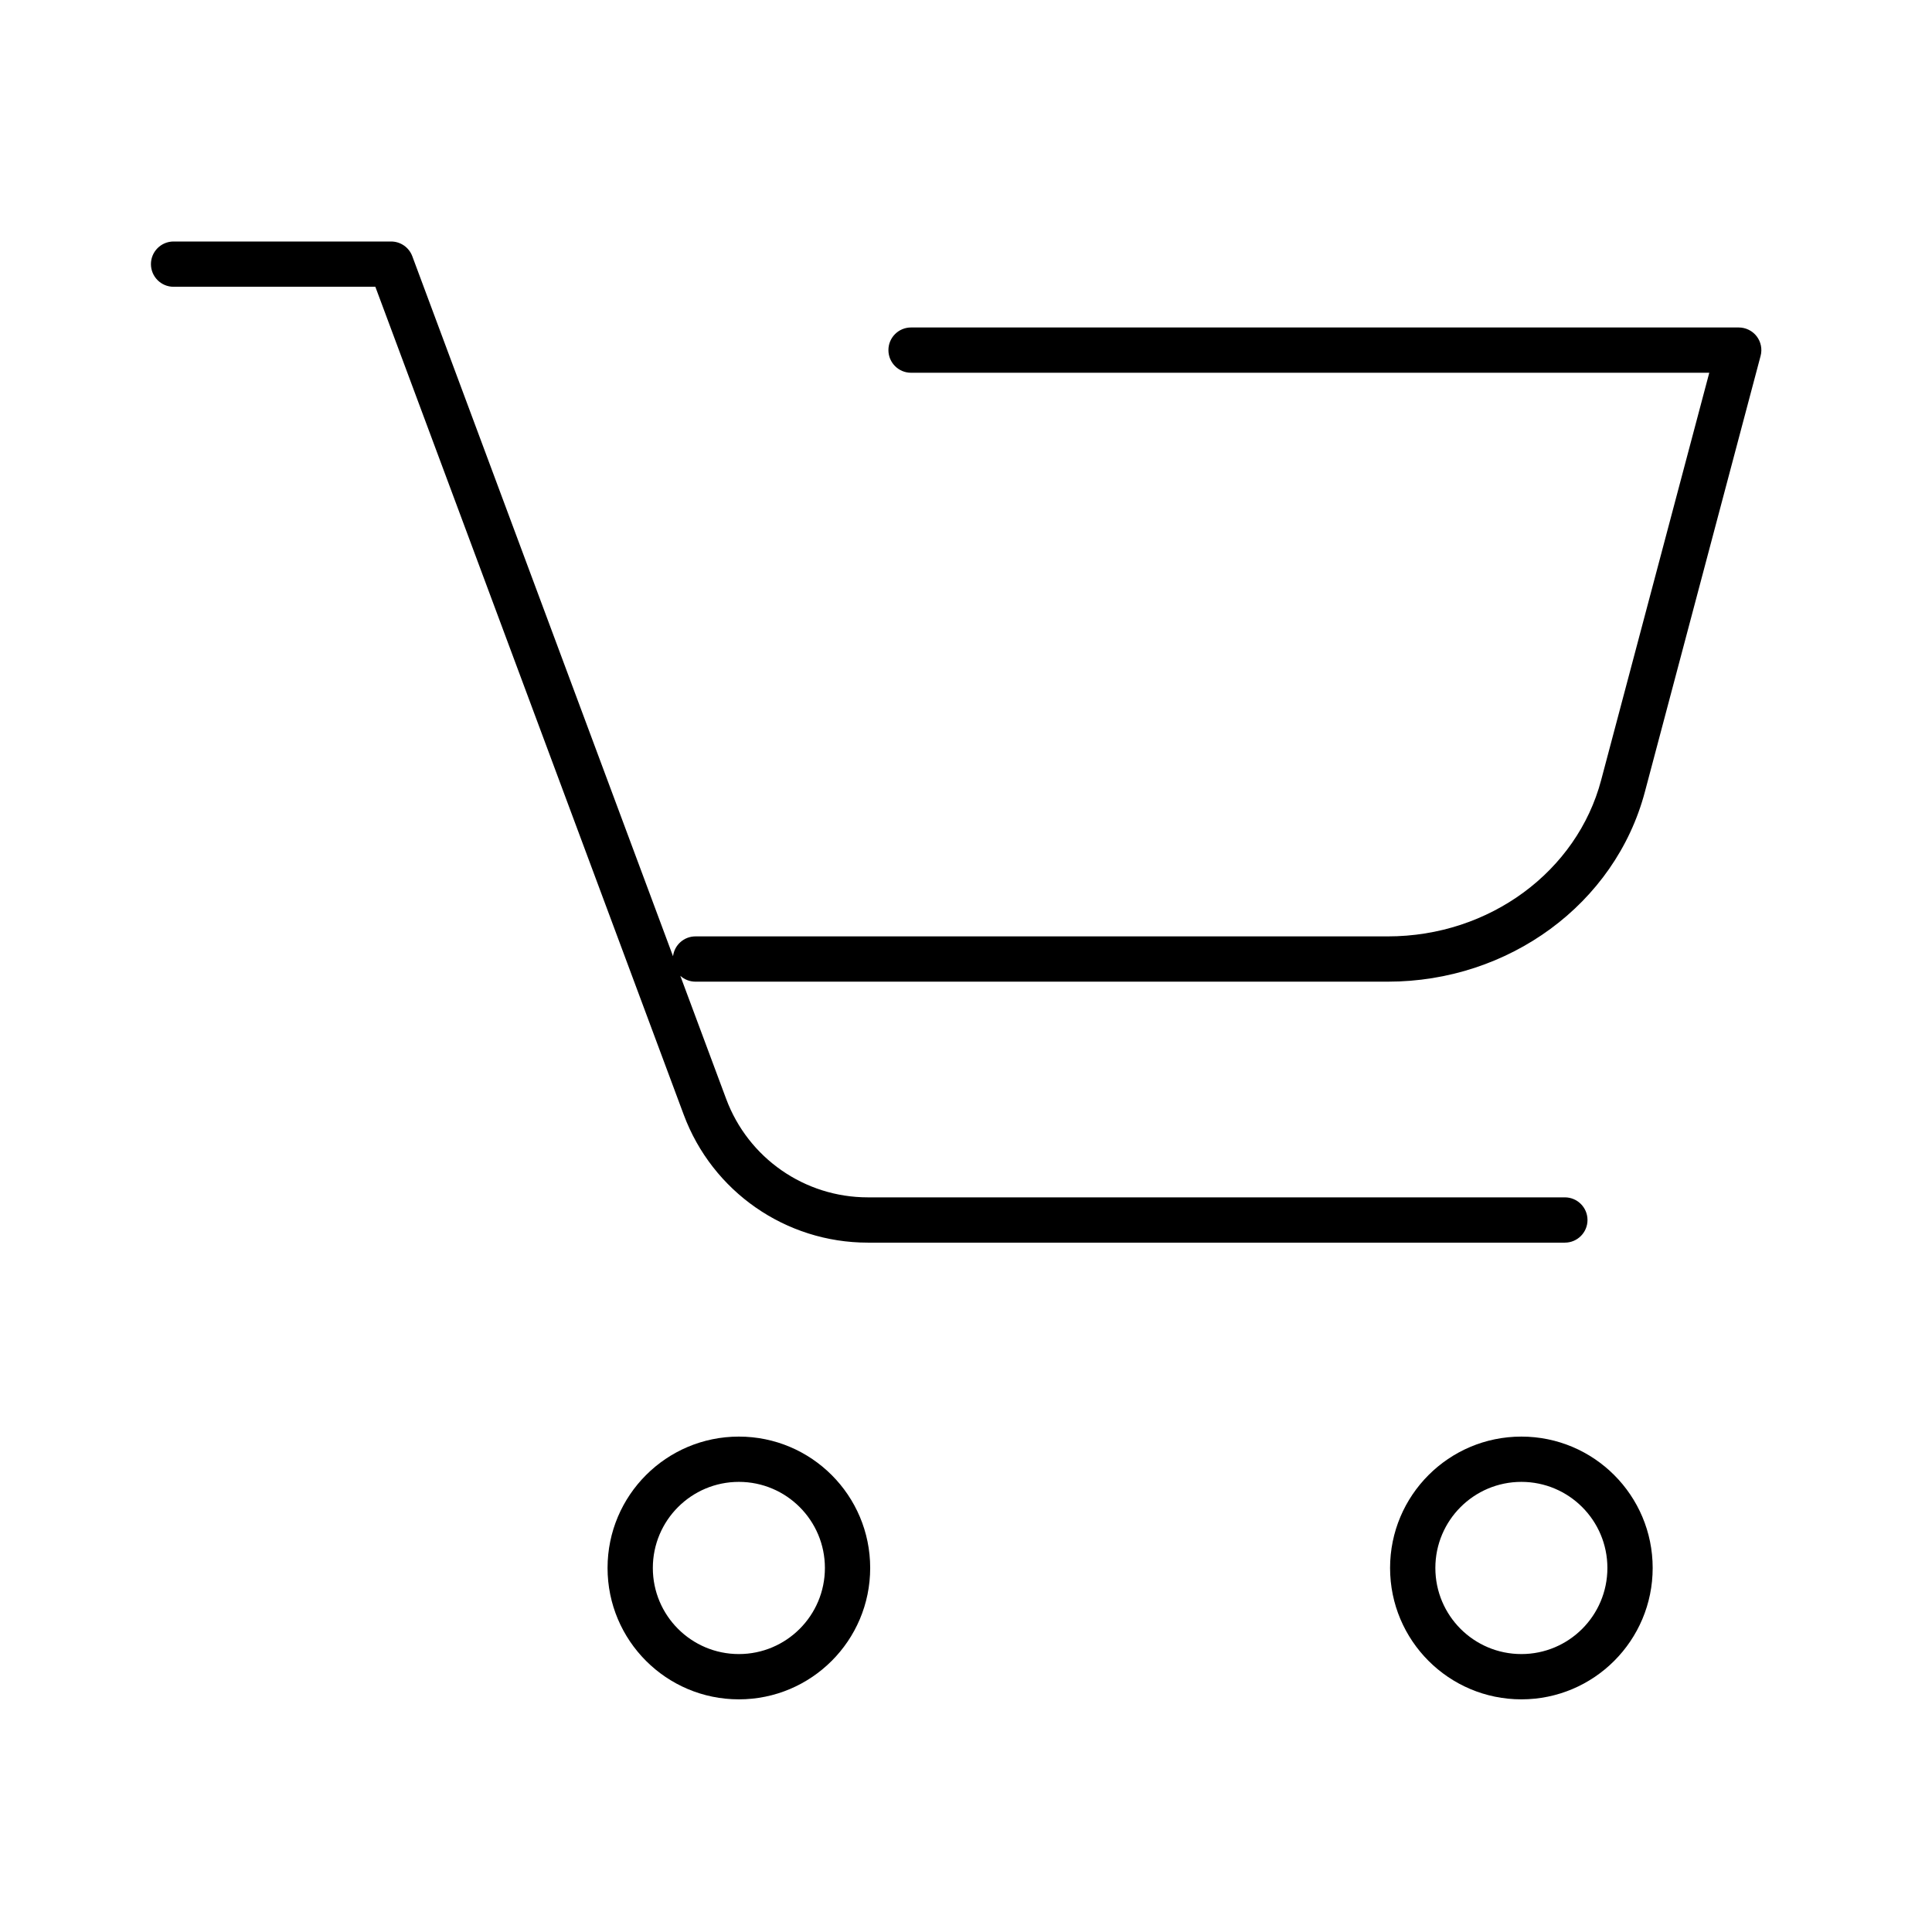 <svg width="64" height="64" viewBox="0 0 64 64" fill="none" xmlns="http://www.w3.org/2000/svg">
<path fill-rule="evenodd" clip-rule="evenodd" d="M5.75 8C5.336 8 5 8.336 5 8.75C5 9.164 5.336 9.5 5.75 9.5H12.434L22.649 36.925C23.598 39.474 26.027 41.164 28.747 41.164H51.838C52.252 41.164 52.588 40.828 52.588 40.414C52.588 40 52.252 39.664 51.838 39.664H28.747C26.655 39.664 24.785 38.364 24.055 36.402L22.536 32.325C22.669 32.445 22.846 32.519 23.039 32.519H45.974C49.973 32.519 53.502 29.953 54.489 26.231L58.322 11.79C58.382 11.565 58.334 11.325 58.192 11.14C58.05 10.956 57.83 10.848 57.597 10.848H30.18C29.765 10.848 29.43 11.183 29.43 11.598C29.43 12.012 29.765 12.348 30.18 12.348H56.622L53.039 25.846C52.241 28.859 49.348 31.019 45.974 31.019H23.039C22.656 31.019 22.34 31.306 22.295 31.677L13.658 8.488C13.549 8.195 13.269 8 12.955 8H5.75ZM21.626 51.941C21.626 50.366 22.902 49.089 24.476 49.089C26.049 49.089 27.326 50.366 27.326 51.941C27.326 53.517 26.049 54.793 24.476 54.793C22.902 54.793 21.626 53.517 21.626 51.941ZM24.476 47.589C22.073 47.589 20.126 49.538 20.126 51.941C20.126 54.344 22.073 56.293 24.476 56.293C26.878 56.293 28.826 54.344 28.826 51.941C28.826 49.538 26.878 47.589 24.476 47.589ZM50.398 49.089C48.824 49.089 47.548 50.366 47.548 51.941C47.548 53.517 48.824 54.793 50.398 54.793C51.971 54.793 53.247 53.517 53.247 51.941C53.247 50.366 51.971 49.089 50.398 49.089ZM46.048 51.941C46.048 49.538 47.995 47.589 50.398 47.589C52.8 47.589 54.747 49.538 54.747 51.941C54.747 54.344 52.8 56.293 50.398 56.293C47.995 56.293 46.048 54.344 46.048 51.941Z" fill="black"/>
</svg>
